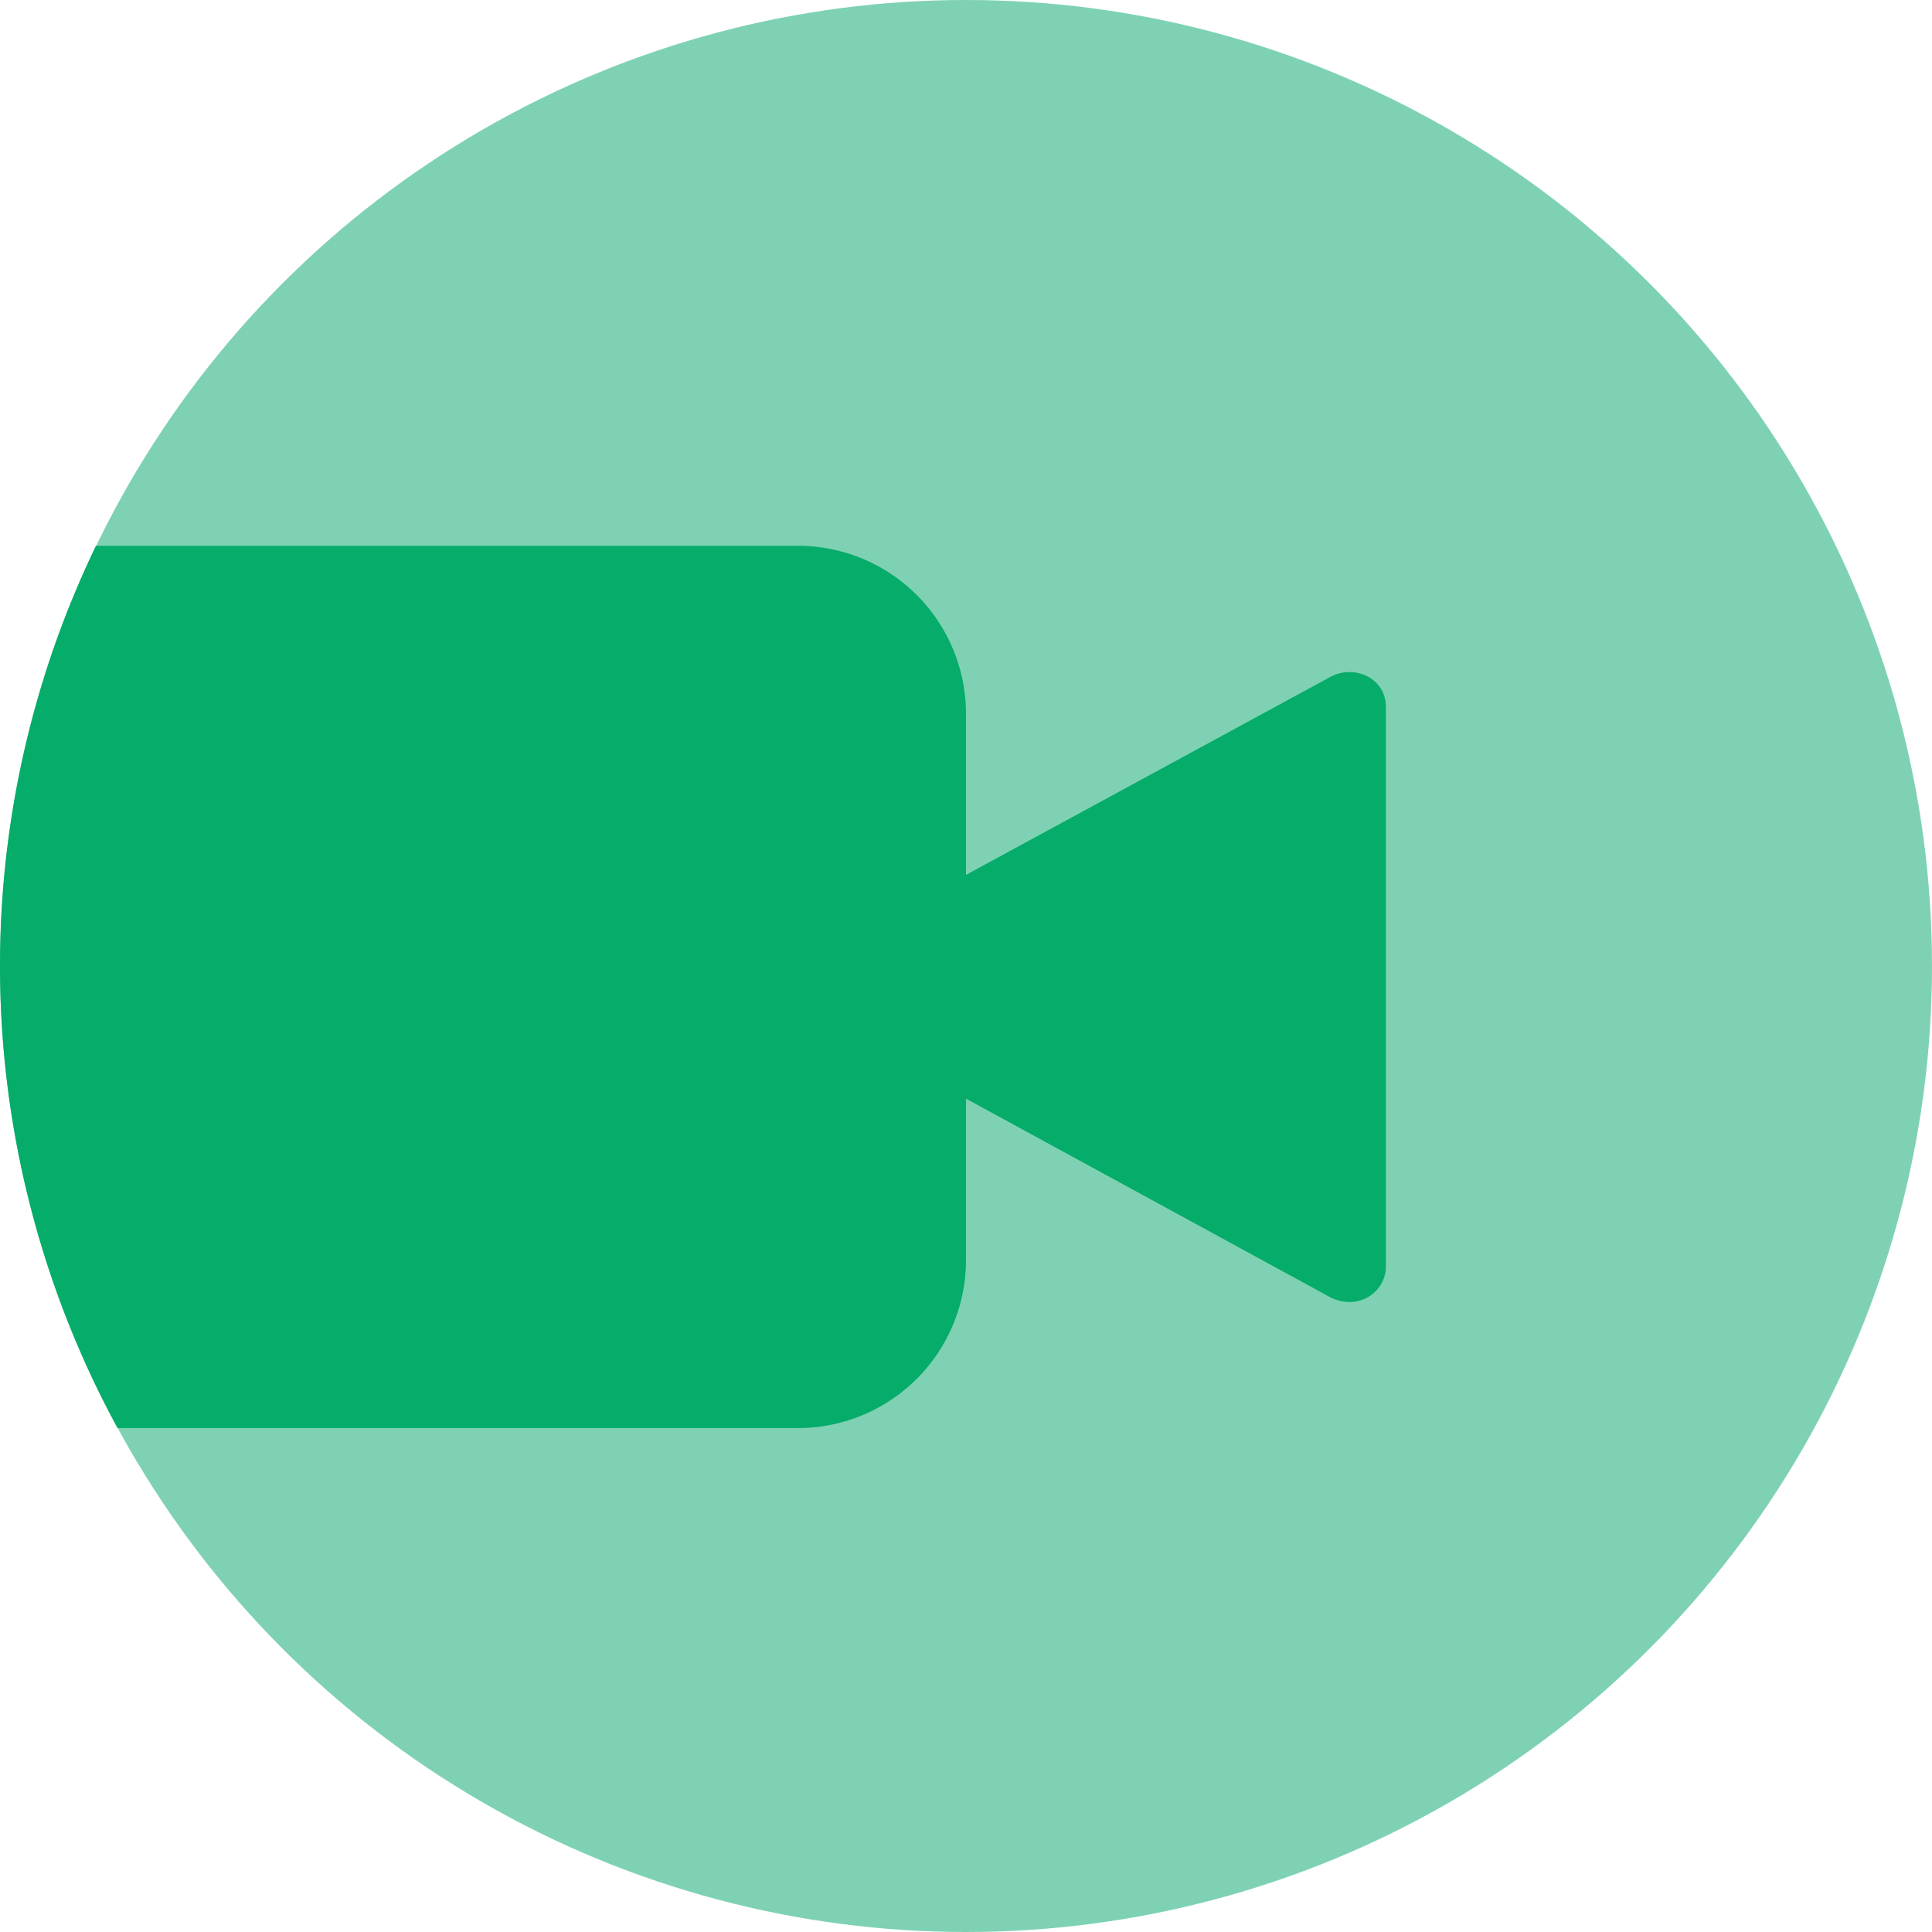 <svg data-name="icon 1" xmlns="http://www.w3.org/2000/svg" width="600" height="600"><circle cx="300" cy="300" r="300" fill="#7ed2b3"/><path d="M412.8 402.7L300 341.2v50.1a52.2 52.2 0 0 1-52.2 52.2H36.5a300.5 300.5 0 0 1-6.7-274h218a52.2 52.2 0 0 1 52.2 52.2v50l113.2-61.5c7.4-4 17.2.4 17.2 9.3v173.8c0 8.1-8.8 14.1-17.6 9.4z" fill="#06ac6a" fill-rule="evenodd"/></svg>